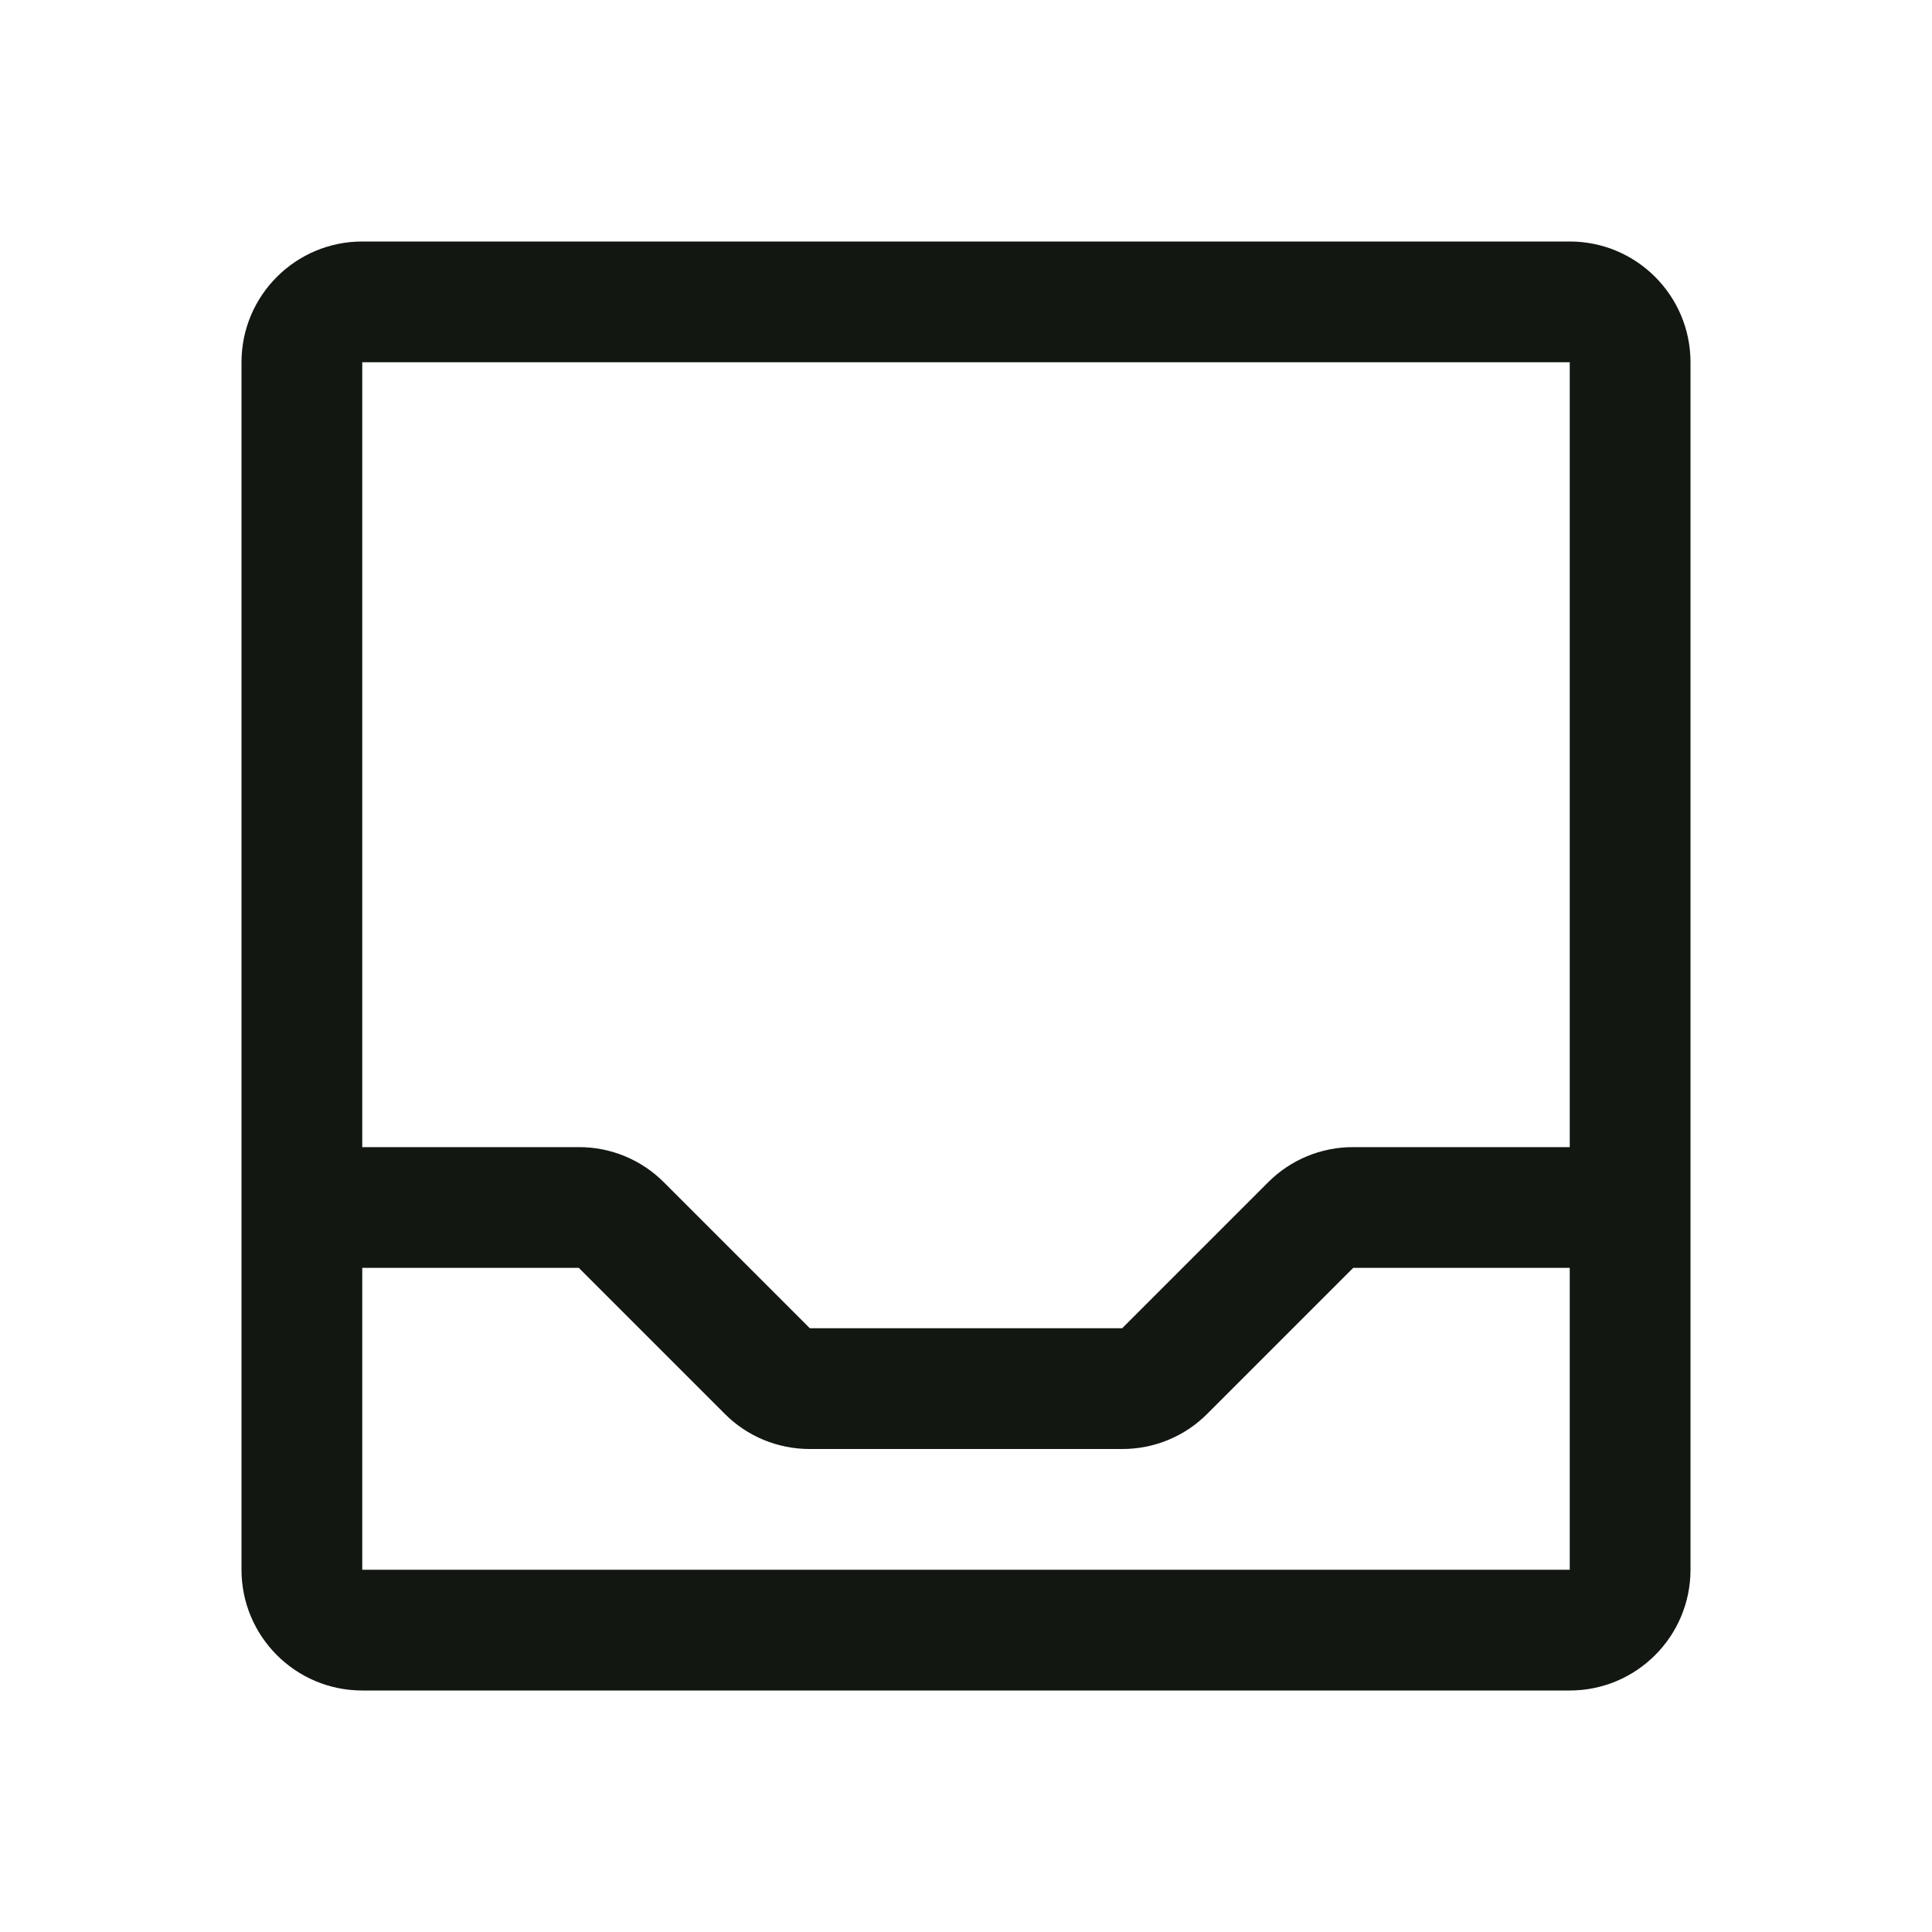 <svg width="24" height="24" viewBox="0 0 24 24" fill="none" xmlns="http://www.w3.org/2000/svg">
<g clip-path="url(#clip0_36_1273)">
<path fill-rule="evenodd" clip-rule="evenodd" d="M19.5 3H4.5C3.672 3 3 3.672 3 4.5V19.5C3 20.328 3.672 21 4.5 21H19.5C20.328 21 21 20.328 21 19.5V4.5C21 3.672 20.328 3 19.5 3ZM19.5 4.5V14.25H16.809C16.412 14.249 16.03 14.407 15.75 14.69L13.94 16.5H10.06L8.25 14.69C7.97 14.407 7.588 14.249 7.19 14.25H4.5V4.5H19.5ZM19.5 19.5H4.5V15.75H7.19L9 17.56C9.28 17.843 9.662 18.001 10.06 18H13.94C14.338 18.001 14.72 17.843 15 17.56L16.81 15.75H19.5V19.5Z" fill="#121712"/>
</g>
<defs>
<clipPath id="clip0_36_1273">
<rect width="24" height="24" fill="white"/>
</clipPath>
</defs>
</svg>
